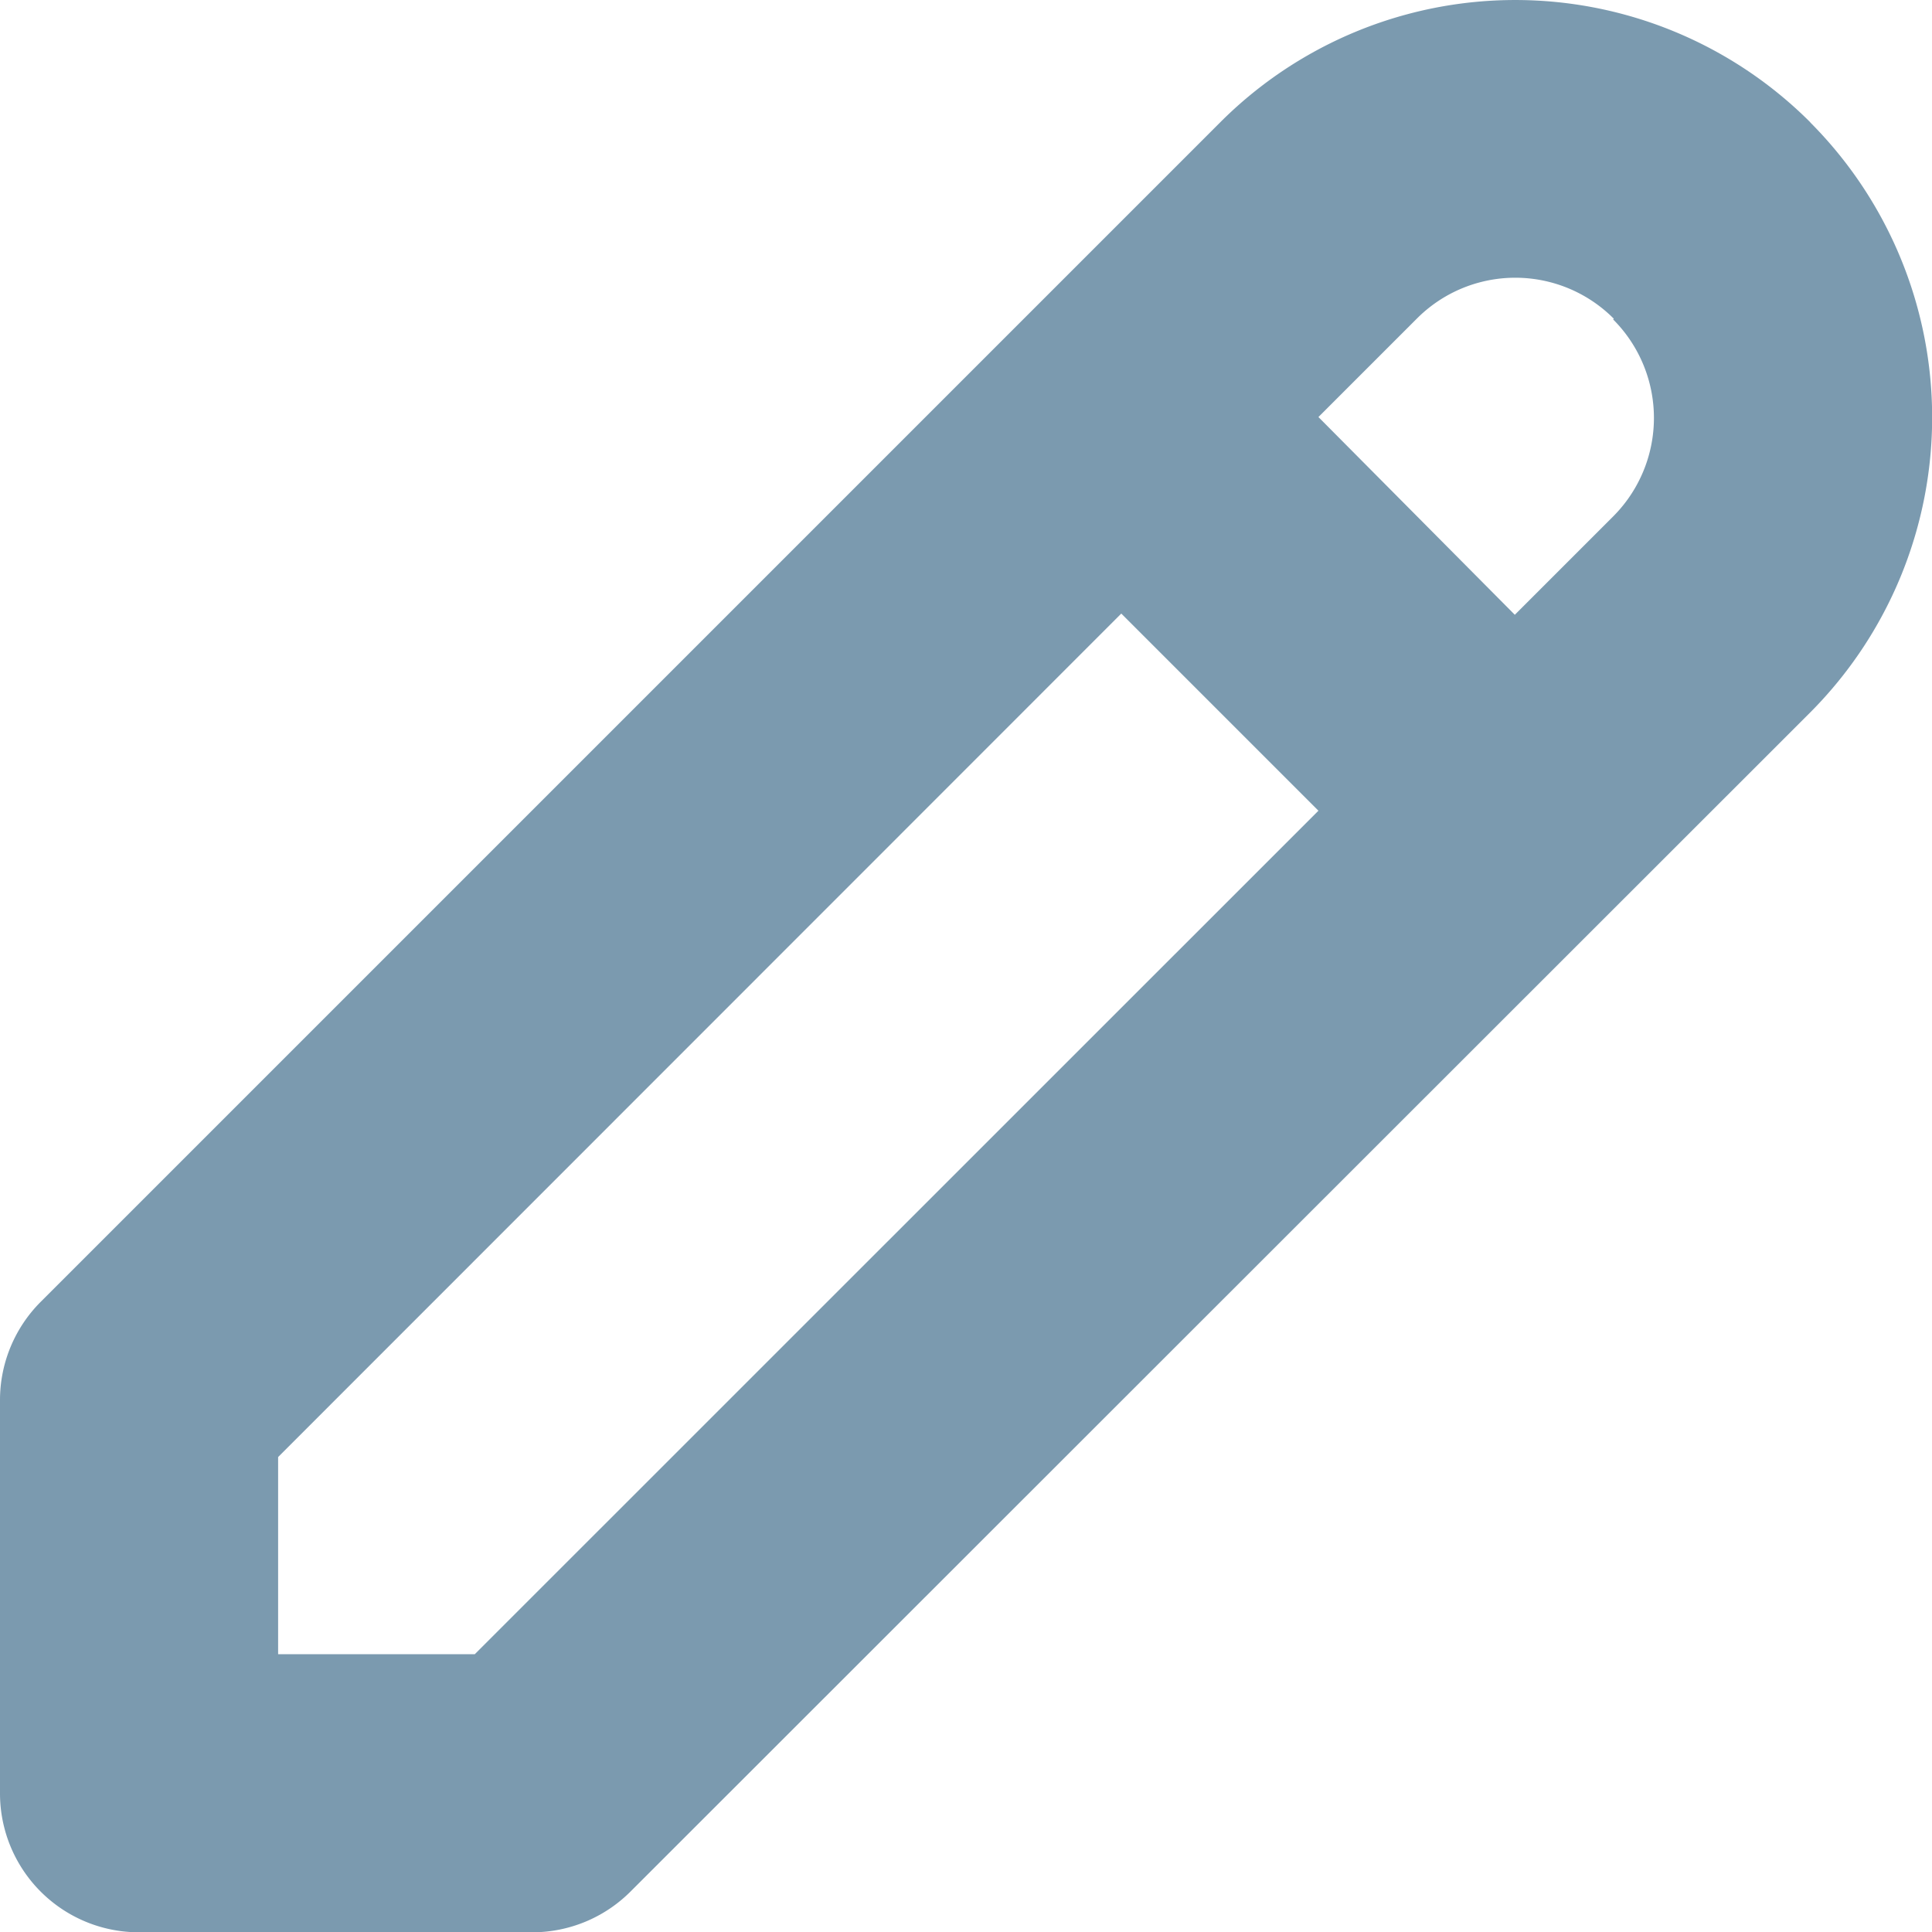 <svg xmlns="http://www.w3.org/2000/svg" width="12.74" height="12.741" viewBox="0 0 12.74 12.741">
  <path id="_3994395_edit_pen_pencil_stationery_write_icon" data-name="3994395_edit_pen_pencil_stationery_write_icon" d="M18.243,7.109a2.75,2.75,0,0,0-3.89,0L6.575,14.887a.916.916,0,0,0-.269.648v2.593a.916.916,0,0,0,.917.917H9.816a.916.916,0,0,0,.648-.269L18.244,11a2.756,2.756,0,0,0,0-3.889Zm-1.3,1.3a.919.919,0,0,1,0,1.3l-.648.648L15,9.053l.648-.648a.916.916,0,0,1,1.3,0ZM9.437,17.211H8.14v-1.3L13.7,10.349l1.3,1.3Z" transform="translate(-6.306 -6.303)" fill="#7b9aaf" />
</svg>
